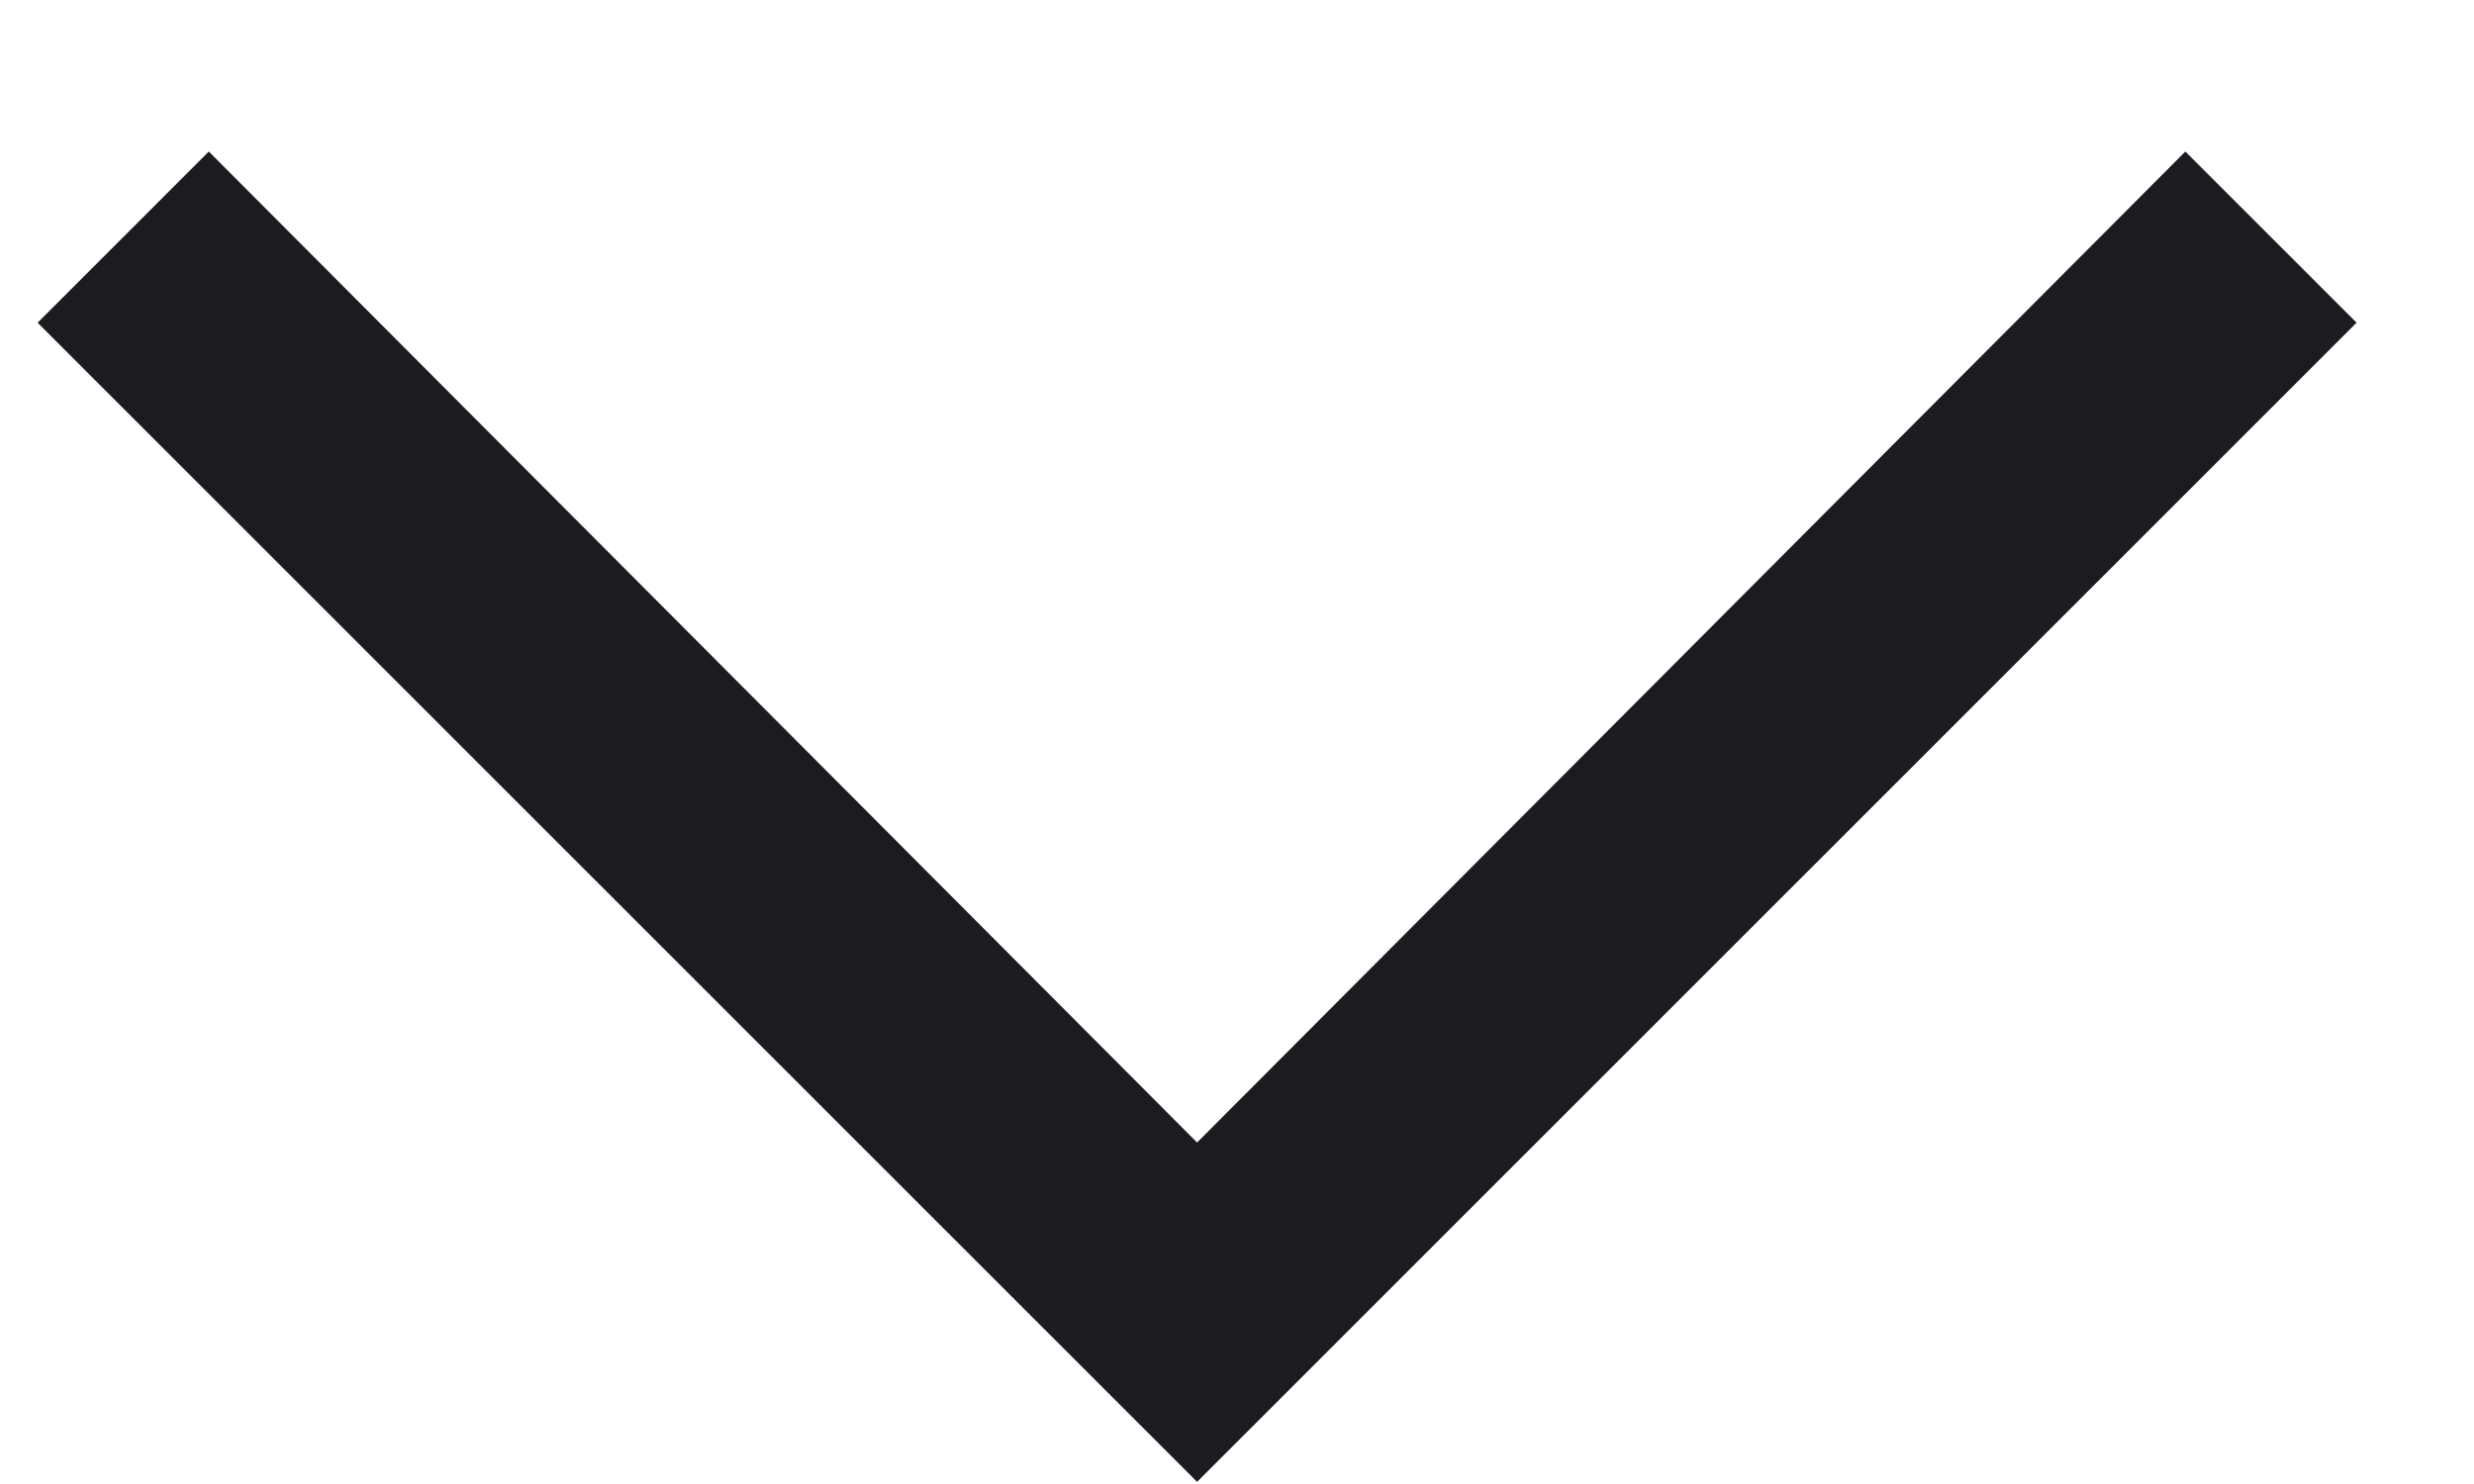 <svg width="15" height="9" viewBox="0 0 15 9" fill="none" xmlns="http://www.w3.org/2000/svg">
<path d="M14.288 1.957L7.258 8.987L0.228 1.957L1.266 0.919L7.258 6.929L13.25 0.919L14.288 1.957Z" fill="#1C1B1F"/>
</svg>
